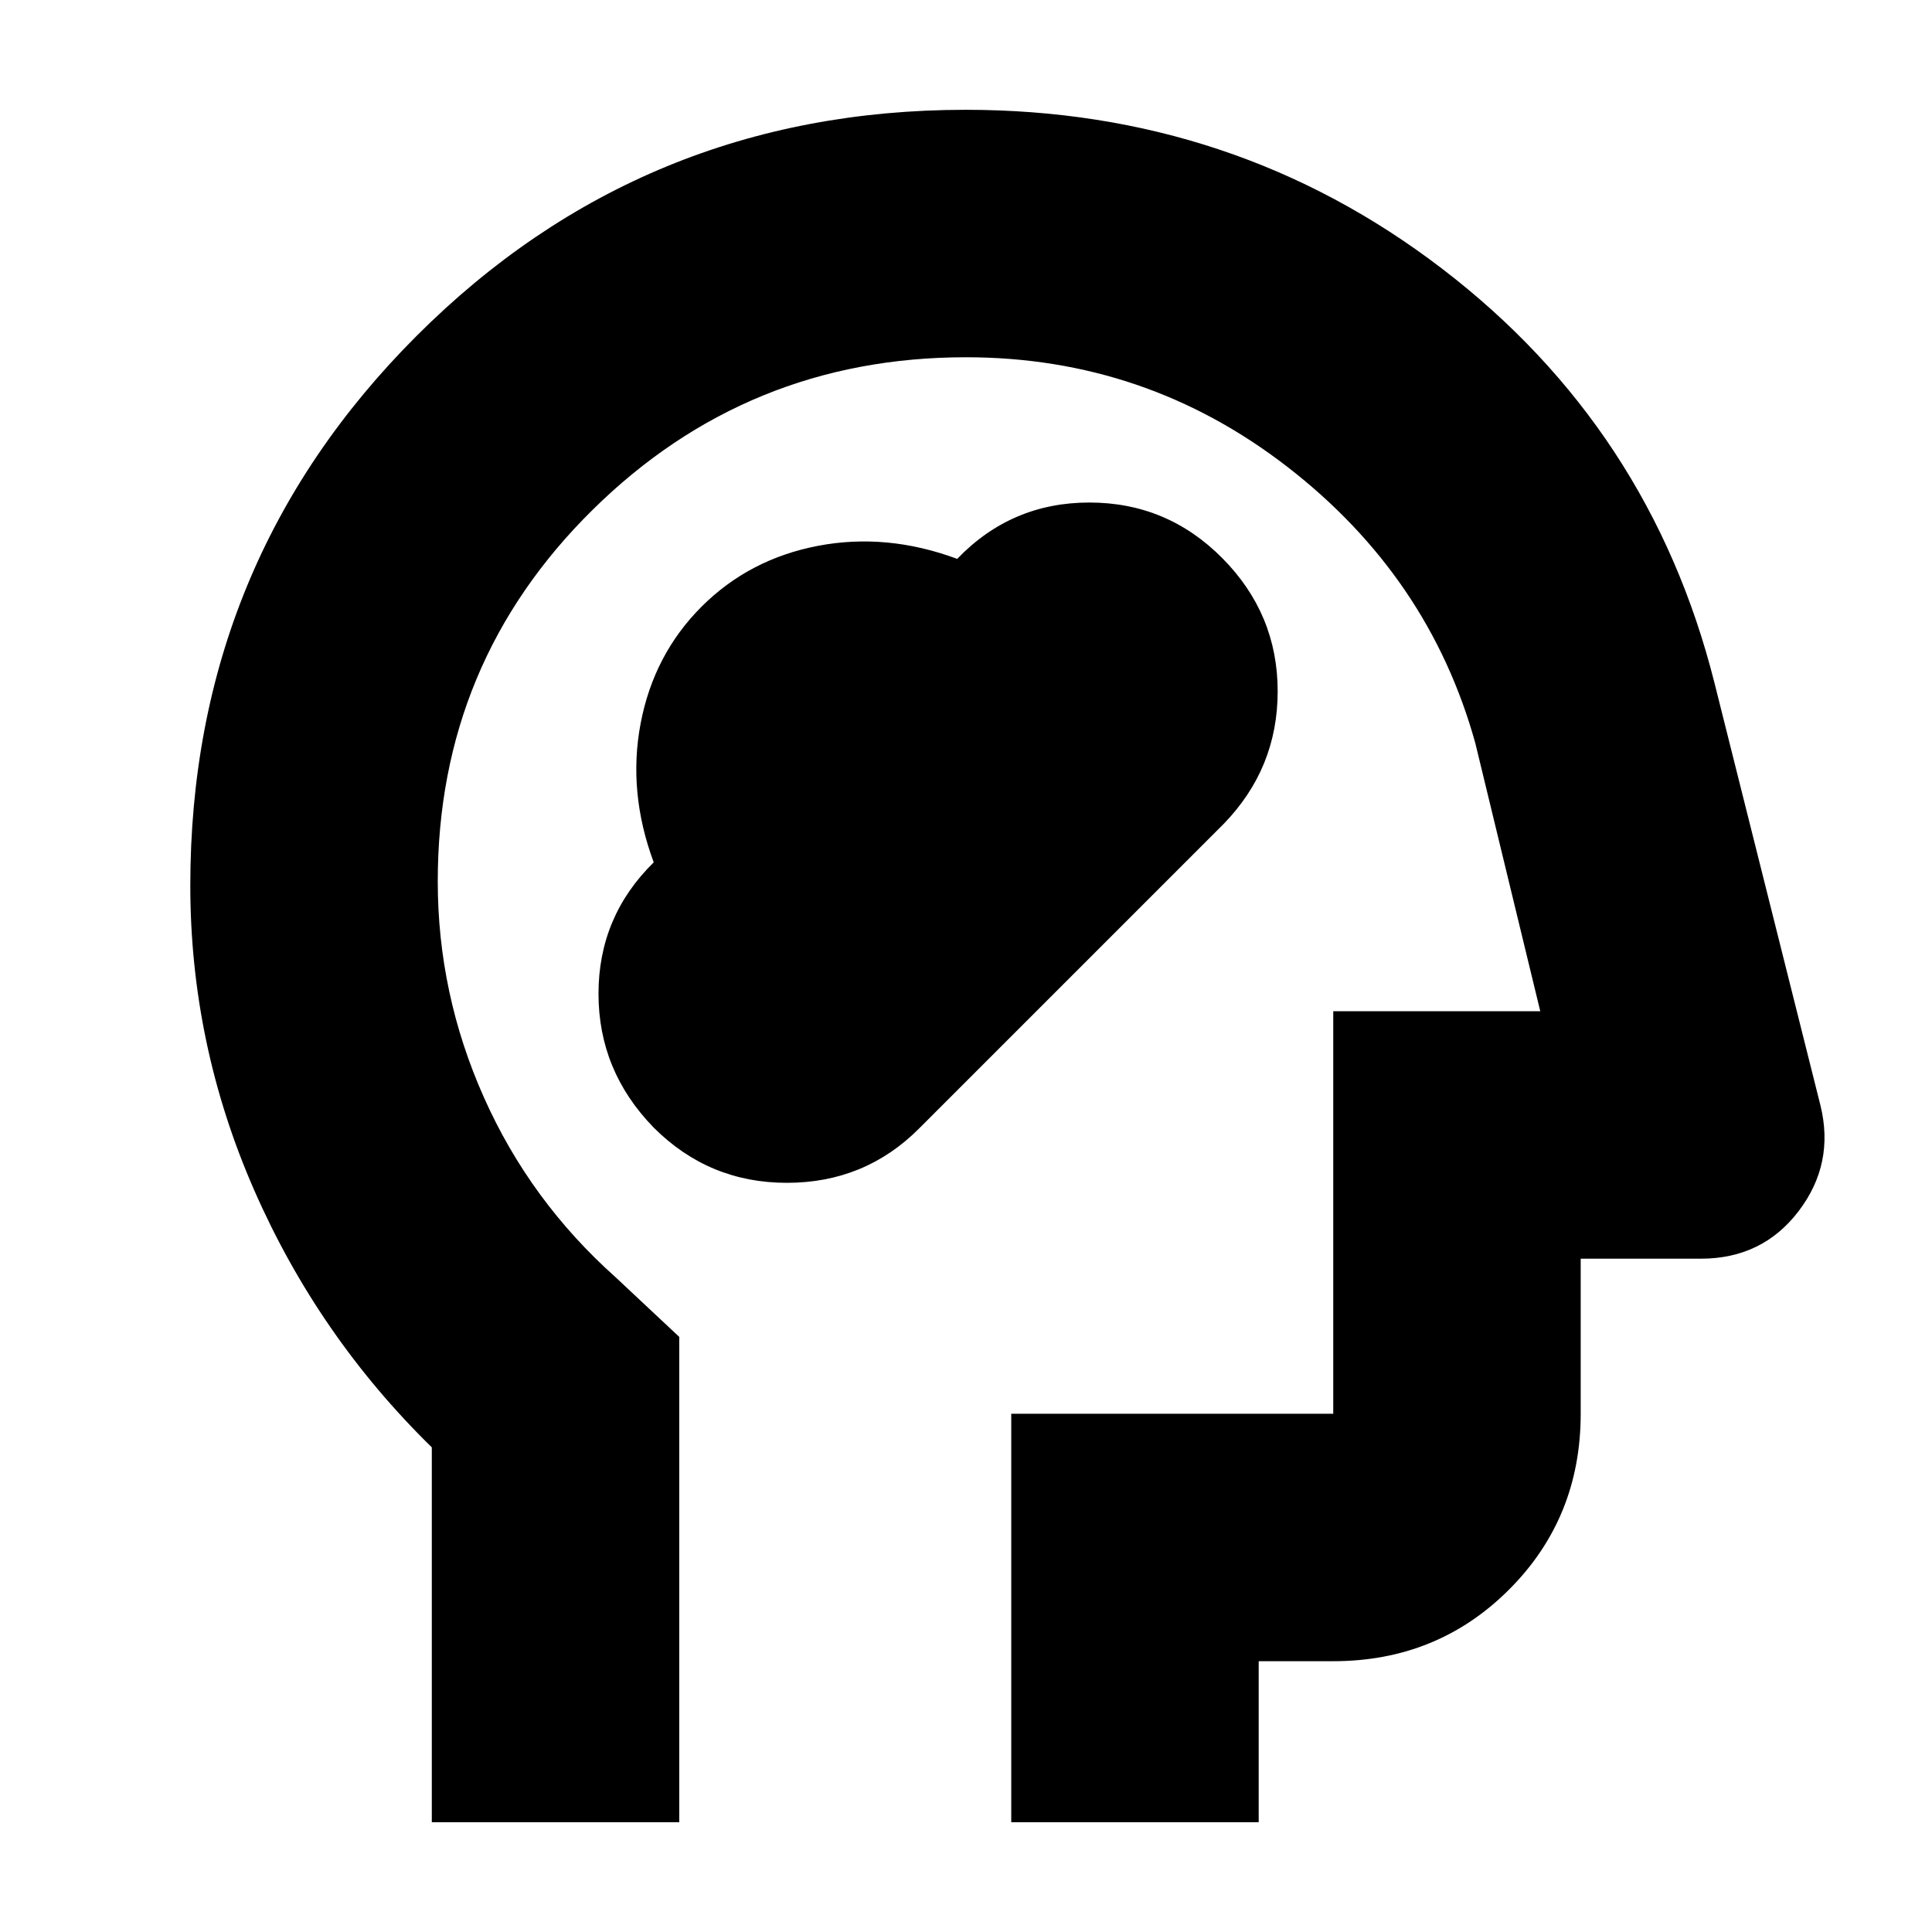 <svg xmlns="http://www.w3.org/2000/svg" height="24" viewBox="0 -960 960 960" width="24"><path d="M324.83-399.7q27.43 27.44 66.15 27.44 38.72 0 65.63-26.92l151.34-151.34q26.92-27.64 26.92-65.99 0-38.36-27.44-66.08Q580-710.3 541.28-710.3q-38.71 0-65.65 28-35.02-13-69.17-6.48-34.15 6.53-57.87 30.24-23.71 23.72-30.24 57.87-6.52 34.15 6.48 69.17-27.44 26.93-27.44 65.29 0 38.35 27.44 66.51ZM214.56-54.56v-186.26q-56.43-55.22-88.21-127.71Q94.56-441.01 94.56-520q0-160.6 112.37-273.02 112.37-112.42 272.9-112.42 133.69 0 236.93 79.1Q820-747.24 851.87-620.83l52.7 210.09q7.13 28.96-10.86 52.57t-48.62 23.61h-59.65v77.04q0 51.78-35.59 87.37t-87.37 35.59h-37.04v80H502.48v-202.96h160v-200h102.87l-32.31-133.35q-23-82.74-93.37-137.17Q569.3-782.48 480-782.48q-108.74 0-185.61 75.89-76.87 75.88-76.87 184.56 0 55.9 22.94 107.33 22.93 51.44 65.37 89.31l31.69 29.69v241.14H214.56Zm276.87-363.96Z"/></svg>